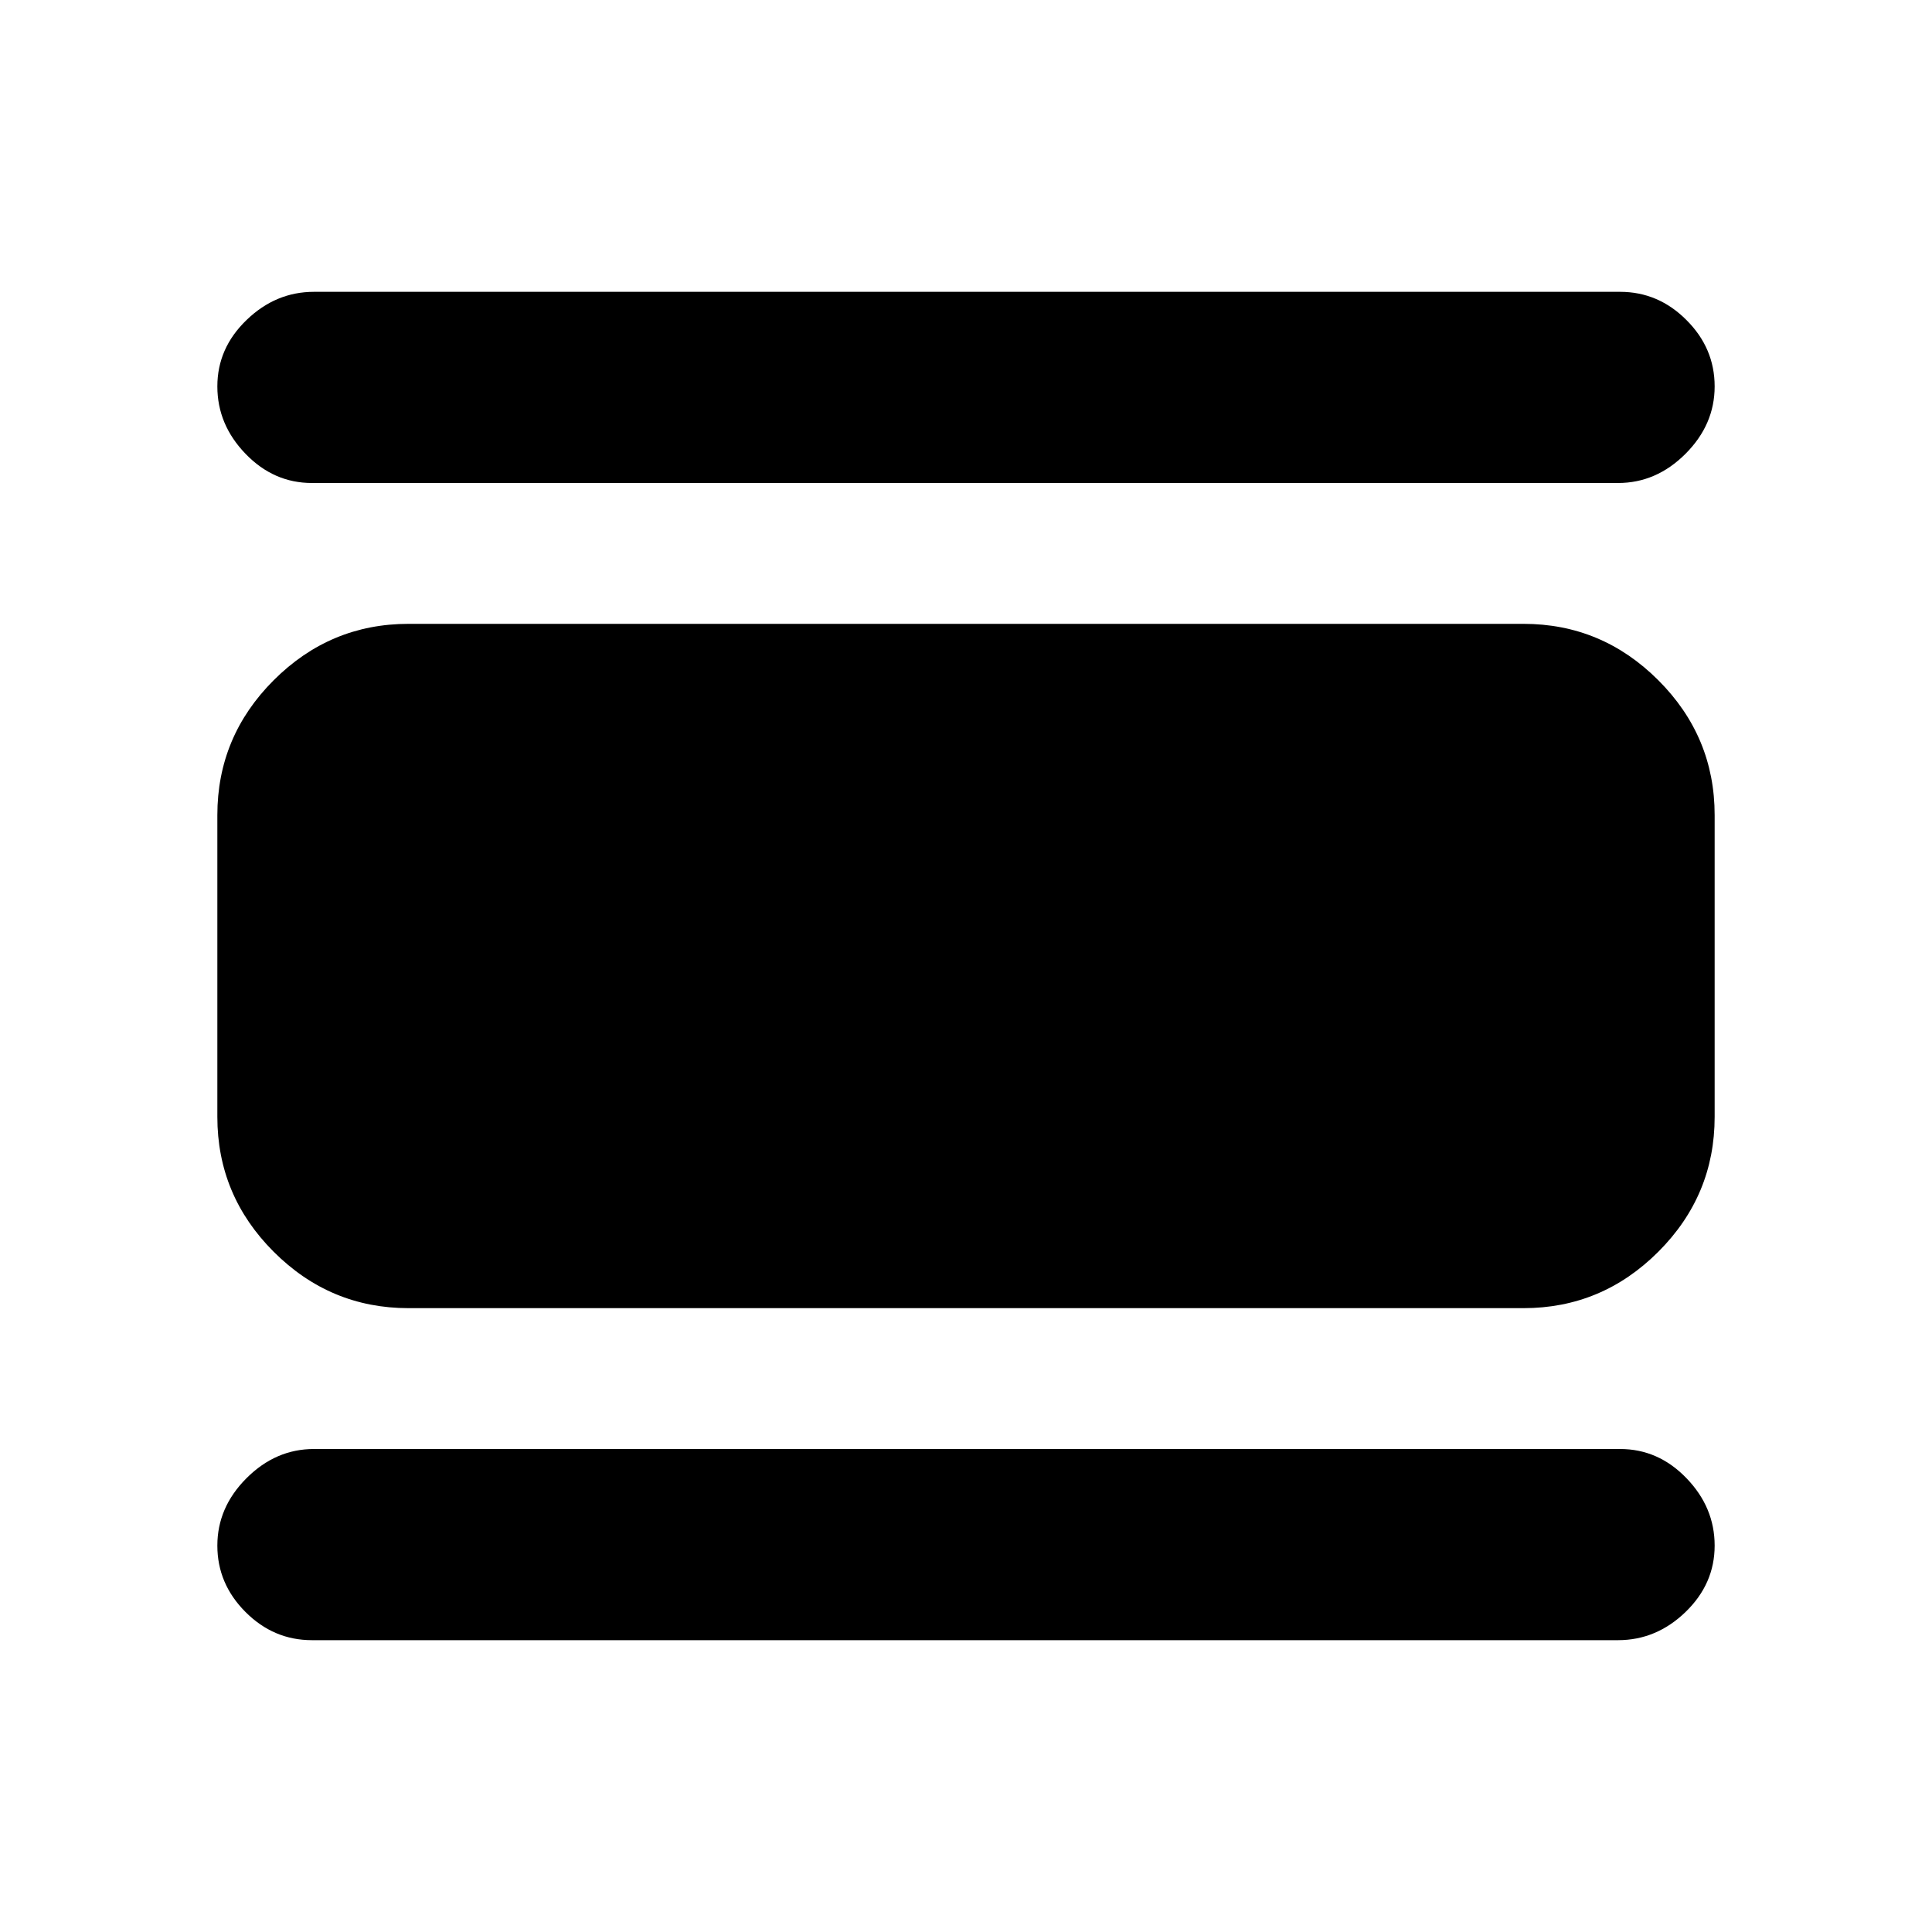 <svg xmlns="http://www.w3.org/2000/svg" height="20" width="20"><path d="M3.229 16.979Q2.833 16.979 2.542 16.688Q2.25 16.396 2.25 16Q2.25 15.604 2.552 15.302Q2.854 15 3.25 15H16.771Q17.167 15 17.458 15.302Q17.75 15.604 17.75 16Q17.75 16.396 17.448 16.688Q17.146 16.979 16.75 16.979ZM4.229 13.542Q3.417 13.542 2.833 12.958Q2.25 12.375 2.25 11.562V8.438Q2.25 7.625 2.833 7.042Q3.417 6.458 4.229 6.458H15.771Q16.583 6.458 17.167 7.042Q17.75 7.625 17.75 8.438V11.562Q17.75 12.375 17.167 12.958Q16.583 13.542 15.771 13.542ZM3.229 5Q2.833 5 2.542 4.698Q2.25 4.396 2.25 4Q2.25 3.604 2.552 3.313Q2.854 3.021 3.25 3.021H16.771Q17.167 3.021 17.458 3.313Q17.75 3.604 17.75 4Q17.75 4.396 17.448 4.698Q17.146 5 16.75 5Z"/></svg>